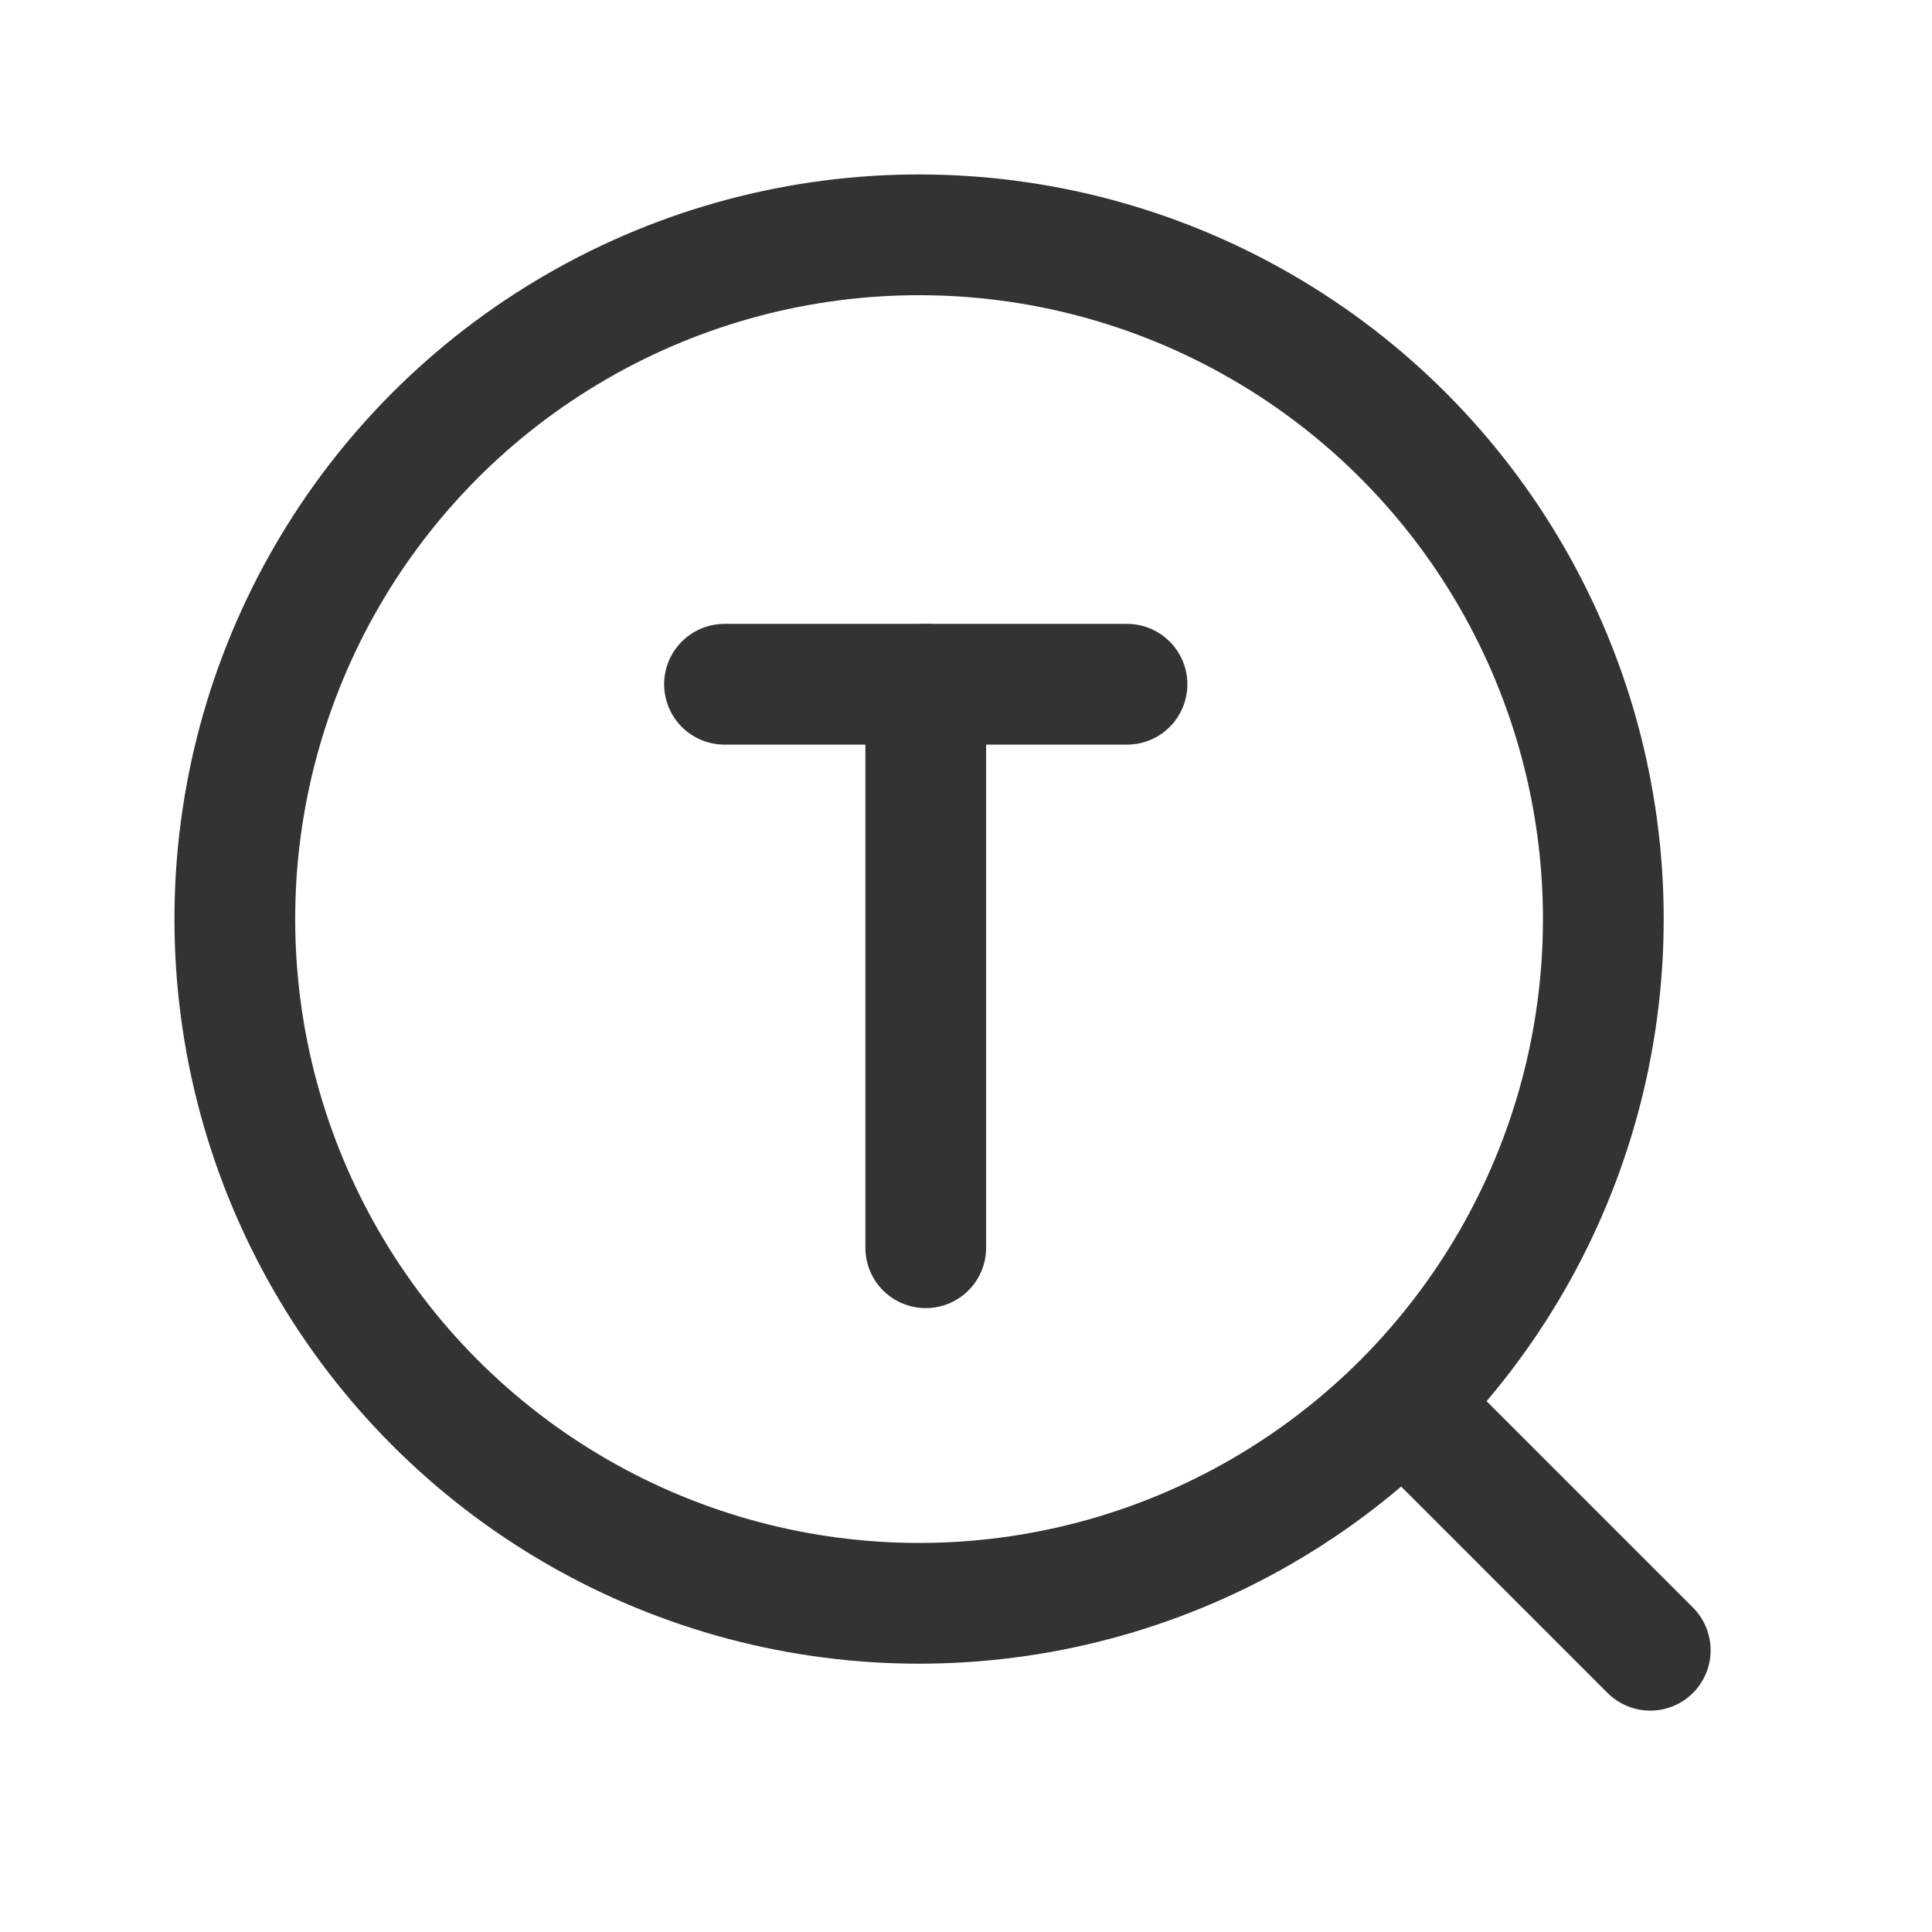 <?xml version="1.0" encoding="UTF-8"?><svg width="41" height="41" viewBox="0 0 48 48" fill="none" xmlns="http://www.w3.org/2000/svg"><circle cx="22.834" cy="22.834" r="17" fill="none" stroke="#333" stroke-width="3" stroke-linecap="round" stroke-linejoin="round"/><path d="M35 35L41 41" stroke="#333" stroke-width="3" stroke-linecap="round"/><path d="M23 17V31" stroke="#333" stroke-width="3" stroke-linecap="round" stroke-linejoin="round"/><path d="M18 17H23H28" stroke="#333" stroke-width="3" stroke-linecap="round" stroke-linejoin="round"/></svg>